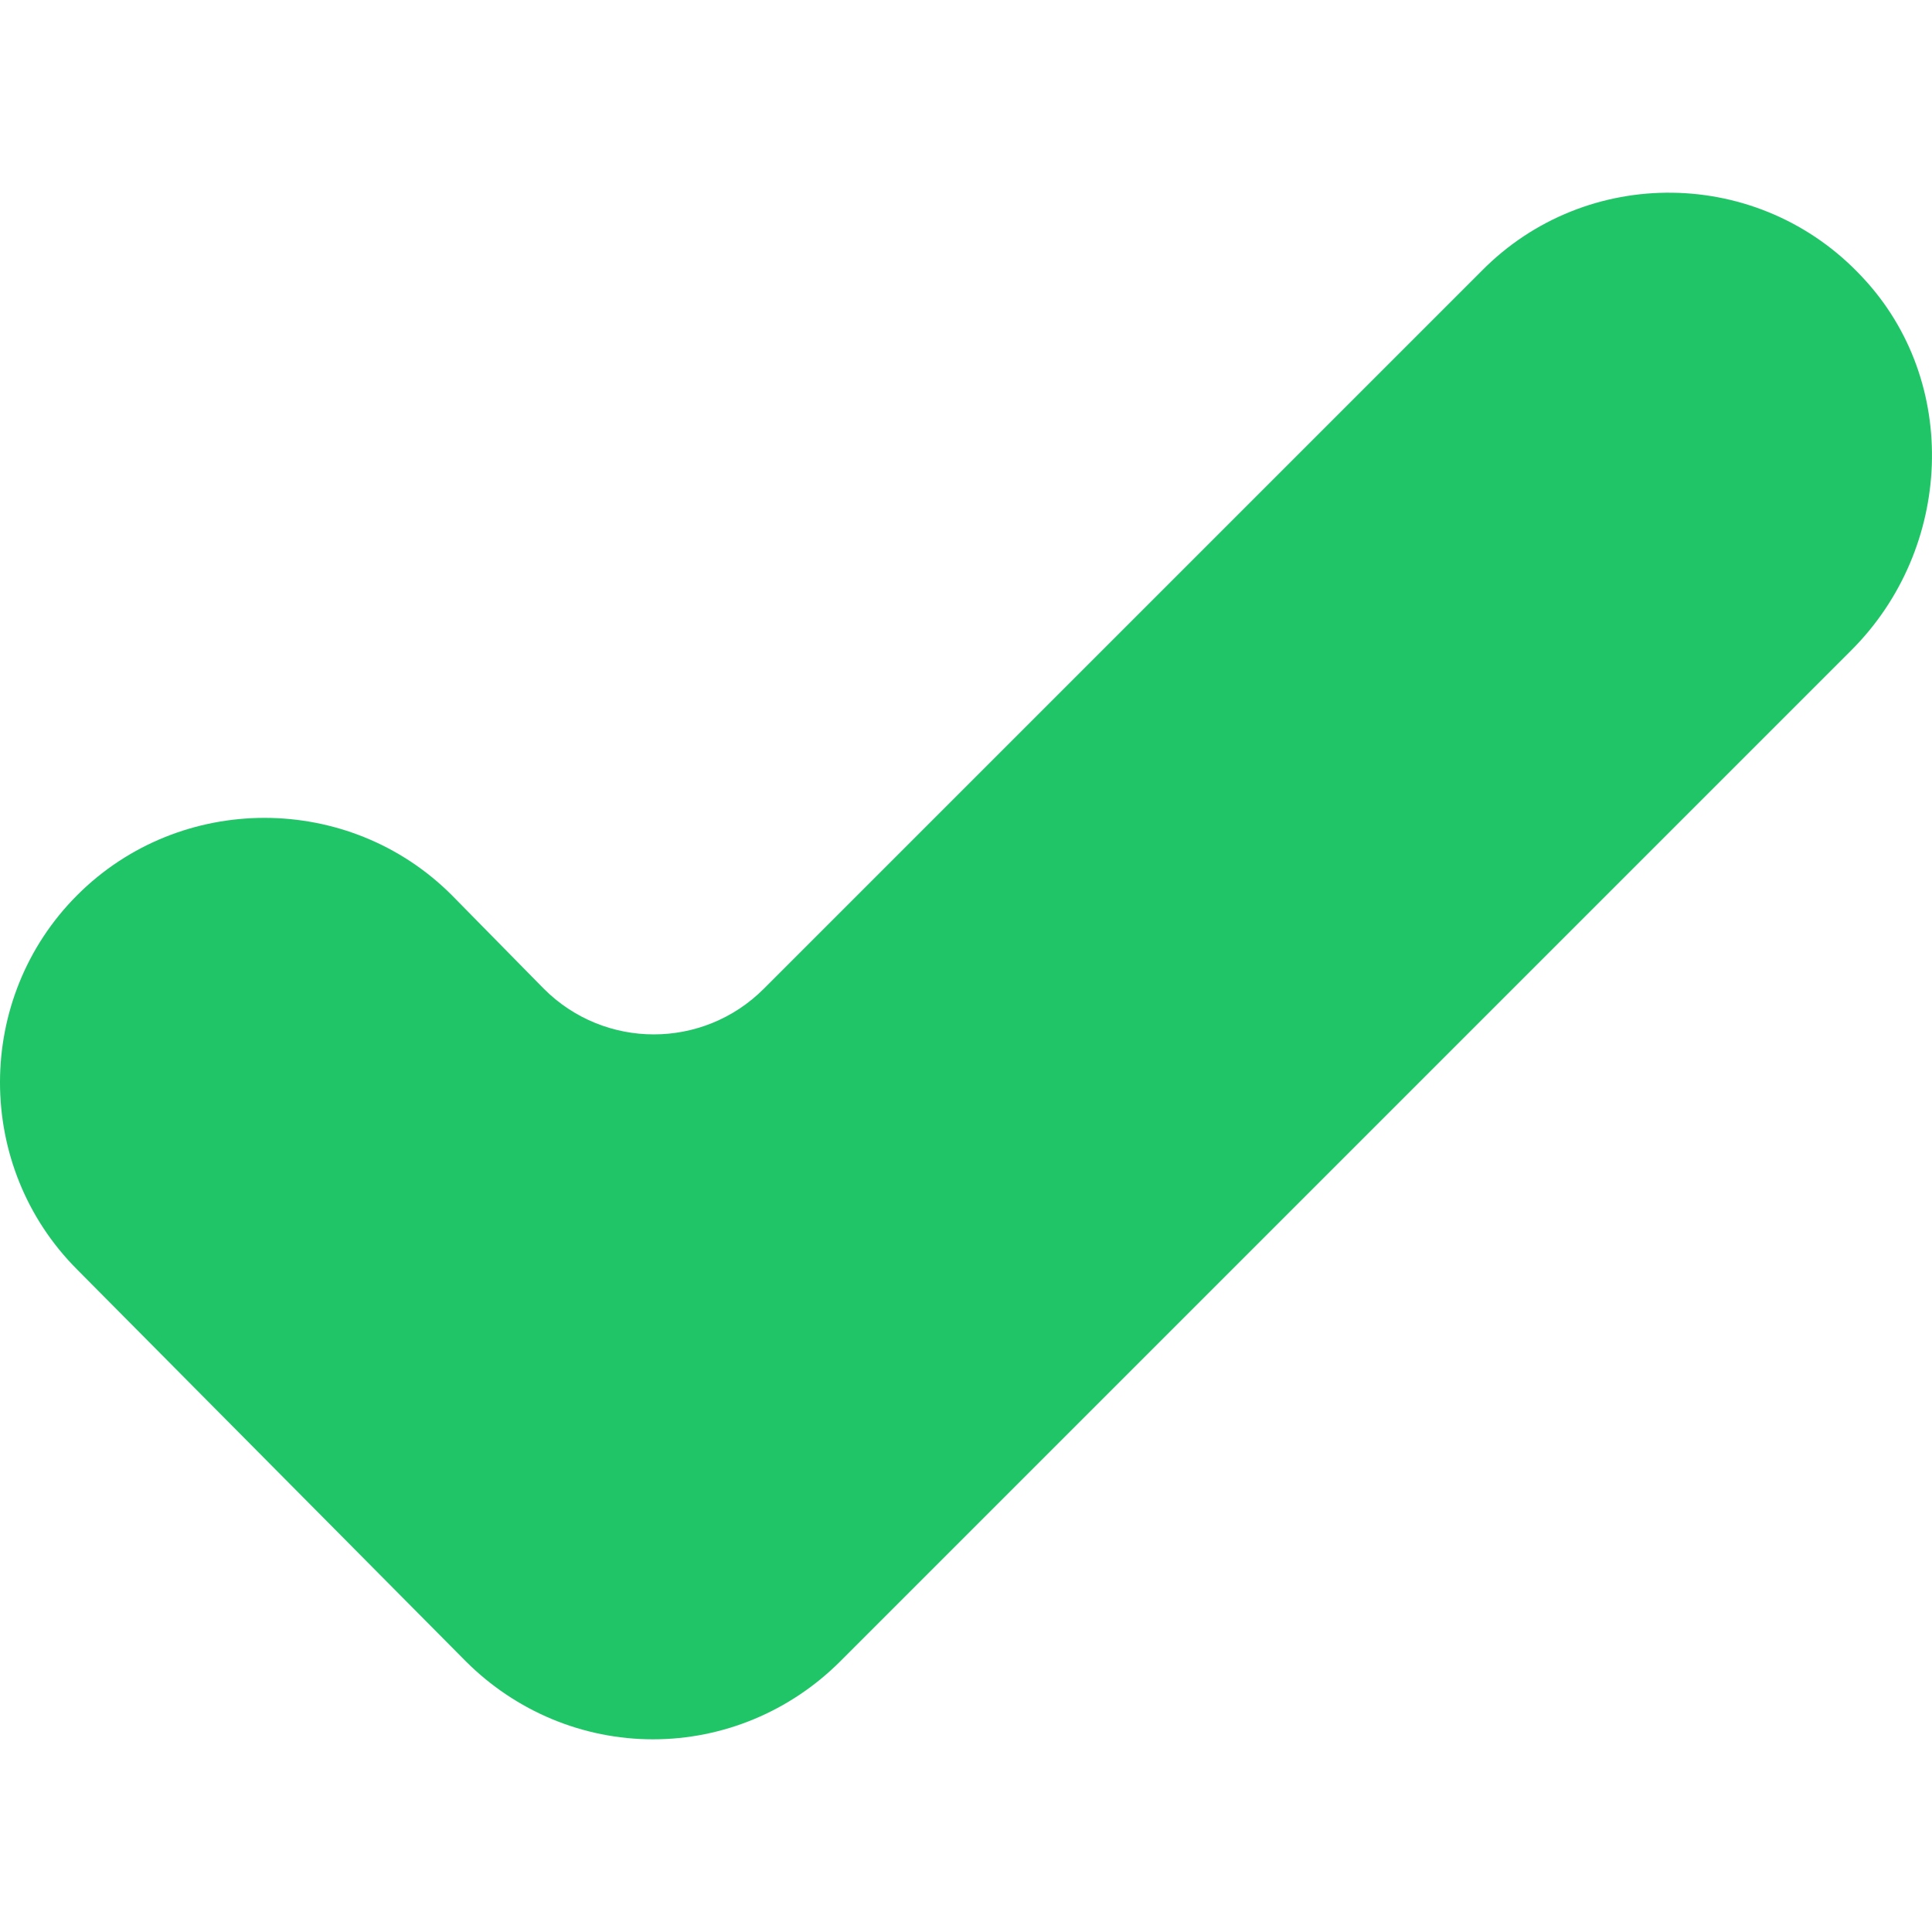 <?xml version="1.0" encoding="iso-8859-1"?>
<!-- Generator: Adobe Illustrator 16.0.0, SVG Export Plug-In . SVG Version: 6.00 Build 0)  -->
<!DOCTYPE svg PUBLIC "-//W3C//DTD SVG 1.1//EN" "http://www.w3.org/Graphics/SVG/1.1/DTD/svg11.dtd">
<svg xmlns="http://www.w3.org/2000/svg" xmlns:xlink="http://www.w3.org/1999/xlink" version="1.1" id="Capa_1" x="0px" y="0px" width="512px" height="512px" viewBox="0 0 123.811 123.811" style="enable-background:new 0 0 123.811 123.811;" xml:space="preserve">
<g>
	<path d="M29.85,106.463c3.2,3.2,7.5,5,12,5s8.8-1.8,12-5l64.799-64.8c6.5-6.5,7-17.2,0.7-23.9c-6.6-7.1-17.7-7.2-24.399-0.4l-46,46   c-3.9,3.9-10.2,3.9-14.1,0l-5.9-6c-6.6-6.6-17.4-6.6-24,0c-6.6,6.601-6.6,17.4,0,24L29.85,106.463z" fill="#20C568"/>
</g>
<g>
</g>
<g>
</g>
<g>
</g>
<g>
</g>
<g>
</g>
<g>
</g>
<g>
</g>
<g>
</g>
<g>
</g>
<g>
</g>
<g>
</g>
<g>
</g>
<g>
</g>
<g>
</g>
<g>
</g>
</svg>

